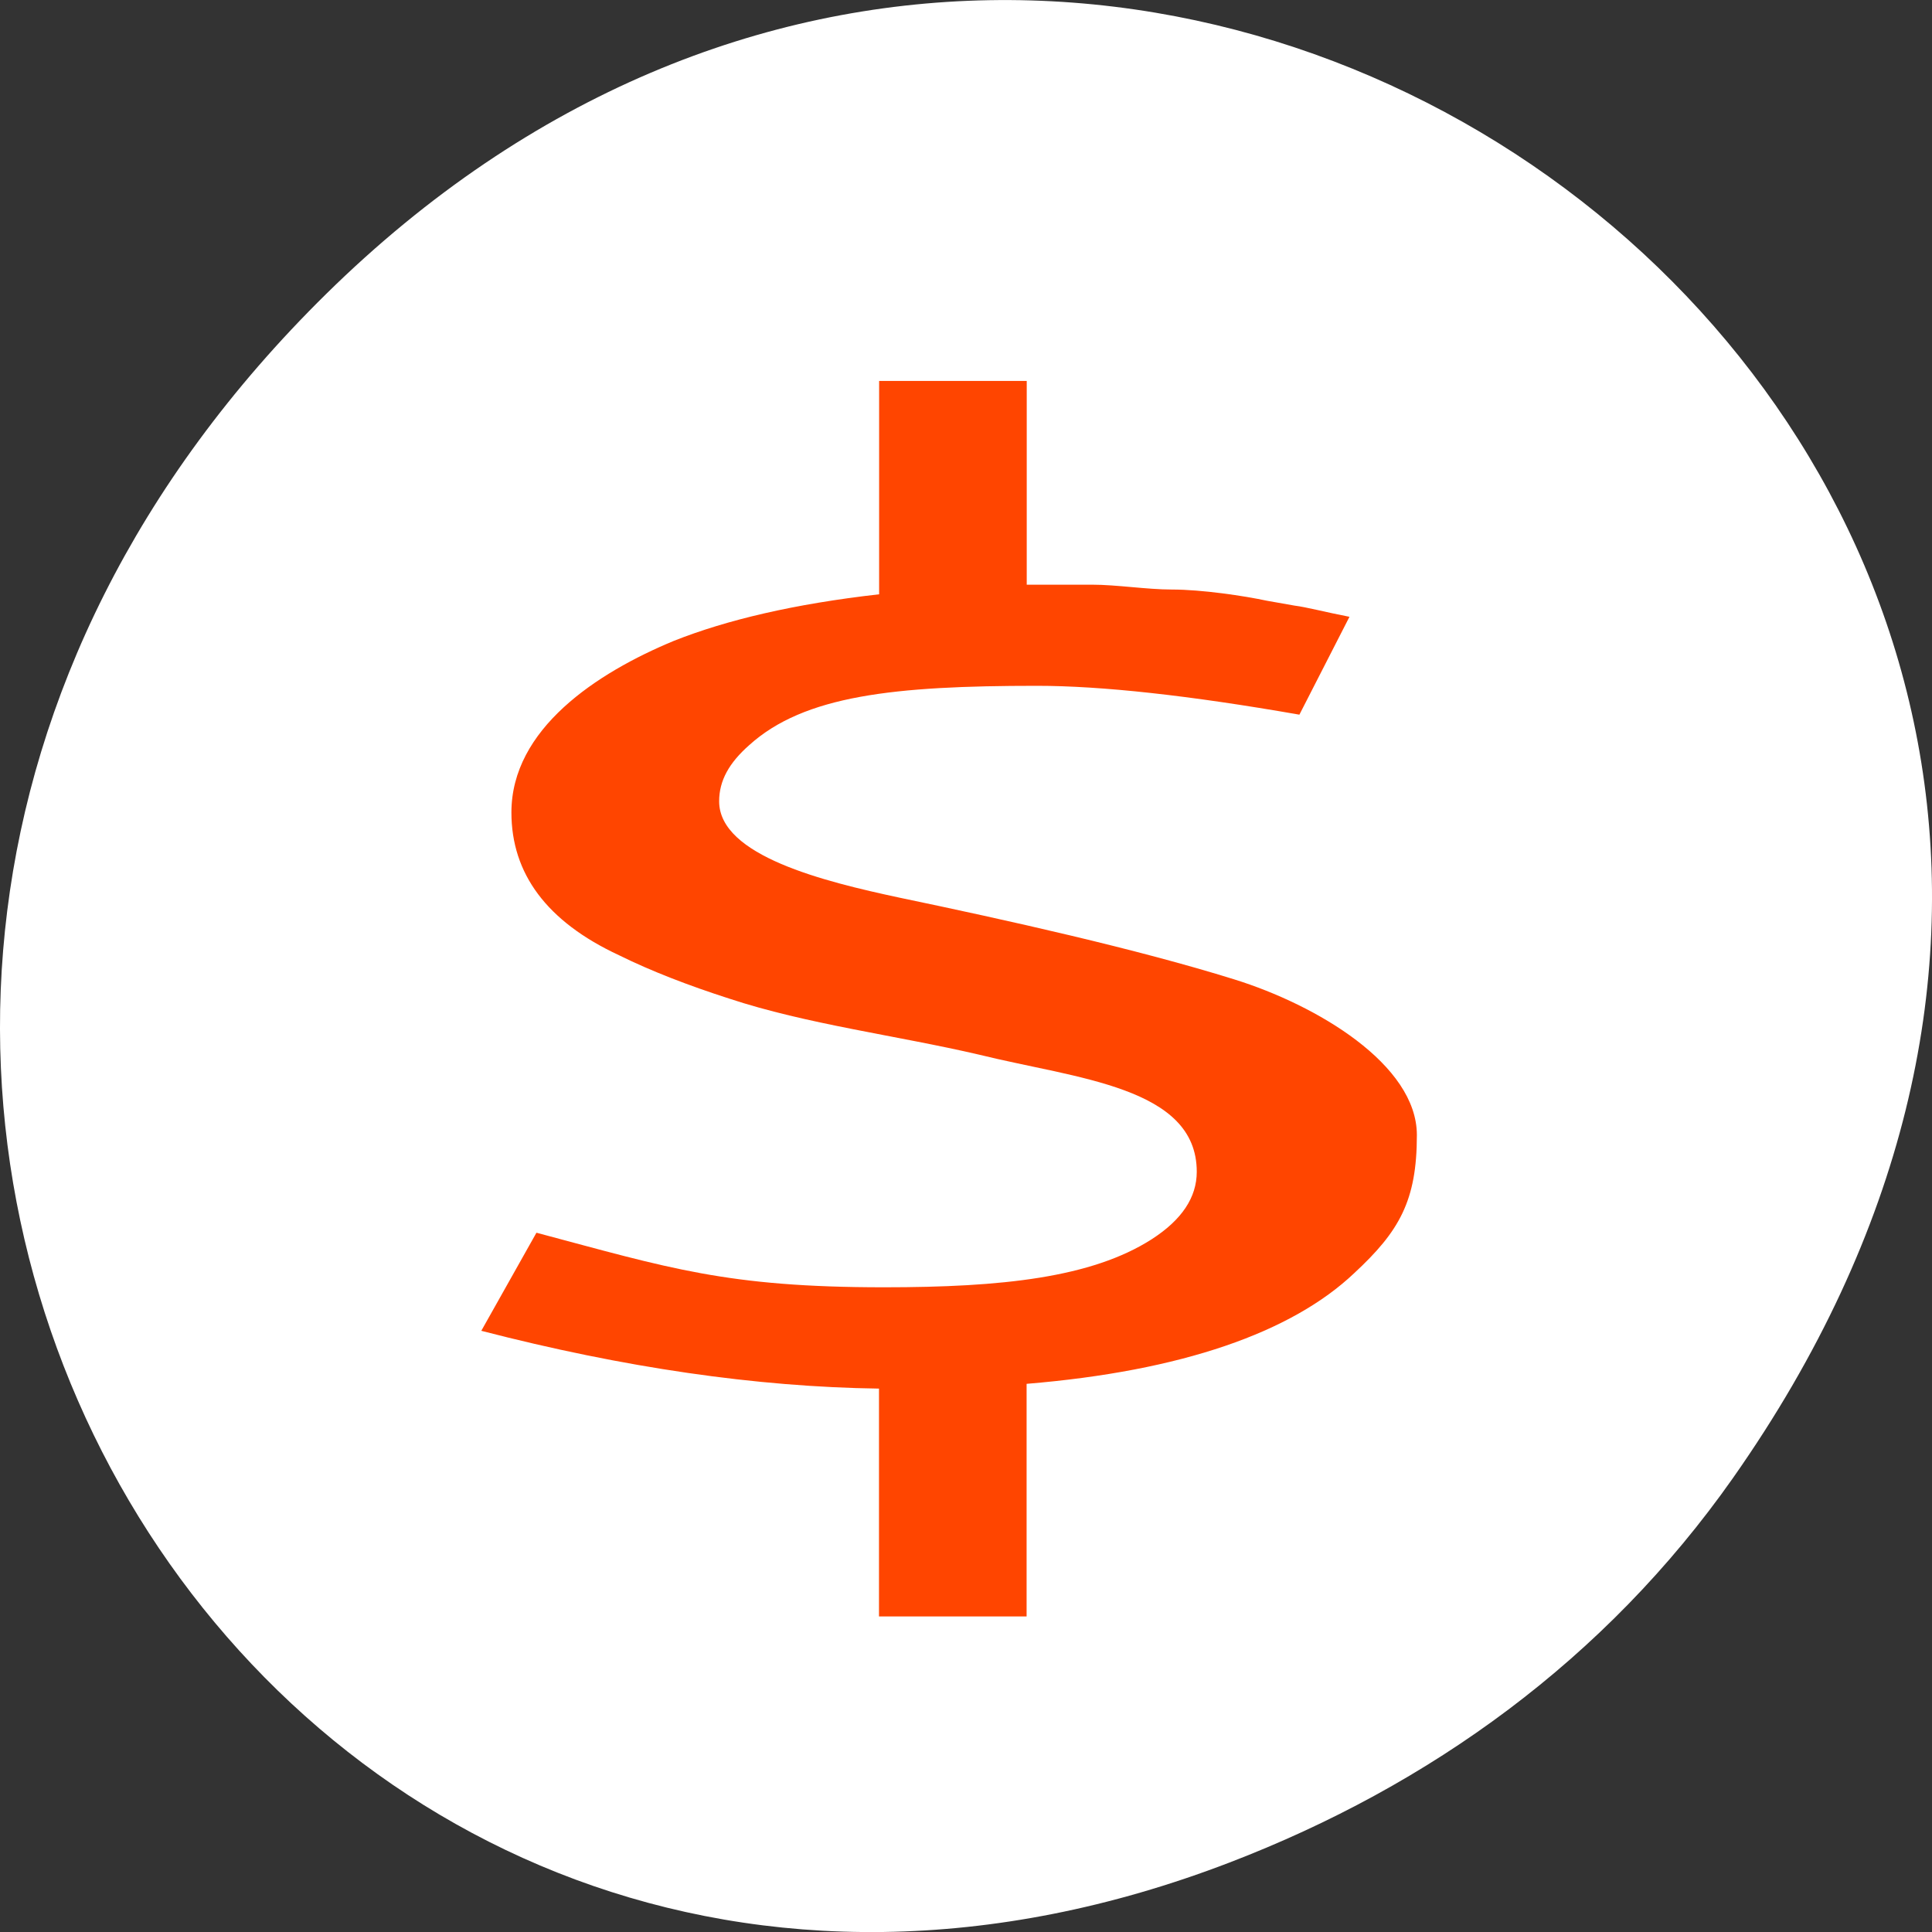 <svg xmlns="http://www.w3.org/2000/svg" viewBox="0 0 256 256"><rect x="0" y="0" width="256" height="256" fill="#333333" stroke="none"/><defs><clipPath><path transform="matrix(15.333 0 0 11.5 415 -125.5)" d="m -24 13 c 0 1.105 -0.672 2 -1.5 2 -0.828 0 -1.5 -0.895 -1.5 -2 0 -1.105 0.672 -2 1.5 -2 0.828 0 1.5 0.895 1.5 2 z"/></clipPath></defs><g transform="translate(0 -796.36)"><path d="m 229.63 992.2 c 92.05 -130.93 -77.948 -263.6 -186.39 -156.91 -102.17 100.51 -7.449 256.68 119.69 207.86 c 26.526 -10.185 49.802 -26.914 66.7 -50.948 z" style="fill:#fff;color:#000"/><path d="m 15.11 -100.98 l -0.4 1.109 c 1.036 0.418 2 0.636 2.891 0.655 v 2.582 h 1.073 v -2.636 c 1.127 -0.145 1.927 -0.582 2.382 -1.255 0.327 -0.473 0.455 -0.818 0.455 -1.564 0 -0.8 -0.727 -1.473 -1.327 -1.764 -0.709 -0.345 -1.655 -0.673 -2.436 -0.927 -0.545 -0.182 -1.309 -0.473 -1.309 -1.091 0 -0.236 0.073 -0.436 0.218 -0.636 0.4 -0.564 1.055 -0.673 2.091 -0.673 0.473 0 1.109 0.109 1.909 0.327 l 0.364 -1.109 c -0.182 -0.055 -0.309 -0.109 -0.4 -0.127 l -0.2 -0.055 c -0.164 -0.055 -0.473 -0.127 -0.691 -0.127 -0.182 0 -0.4 -0.055 -0.582 -0.055 h -0.473 v -2.309 h -1.073 v 2.418 c -0.618 0.109 -1.109 0.291 -1.491 0.527 -0.564 0.364 -1.182 1 -1.182 1.945 0 0.691 0.255 1.236 0.782 1.618 0.236 0.182 0.509 0.345 0.8 0.491 0.564 0.291 1.218 0.418 1.818 0.636 0.709 0.273 1.582 0.364 1.582 1.327 0 0.291 -0.109 0.545 -0.327 0.764 -0.436 0.436 -1.091 0.545 -1.945 0.545 -1.145 0 -1.564 -0.218 -2.527 -0.618" transform="matrix(18.228 0 0 11.693 -204.36 2140.49)" style="fill:#ff4500"/></g></svg>